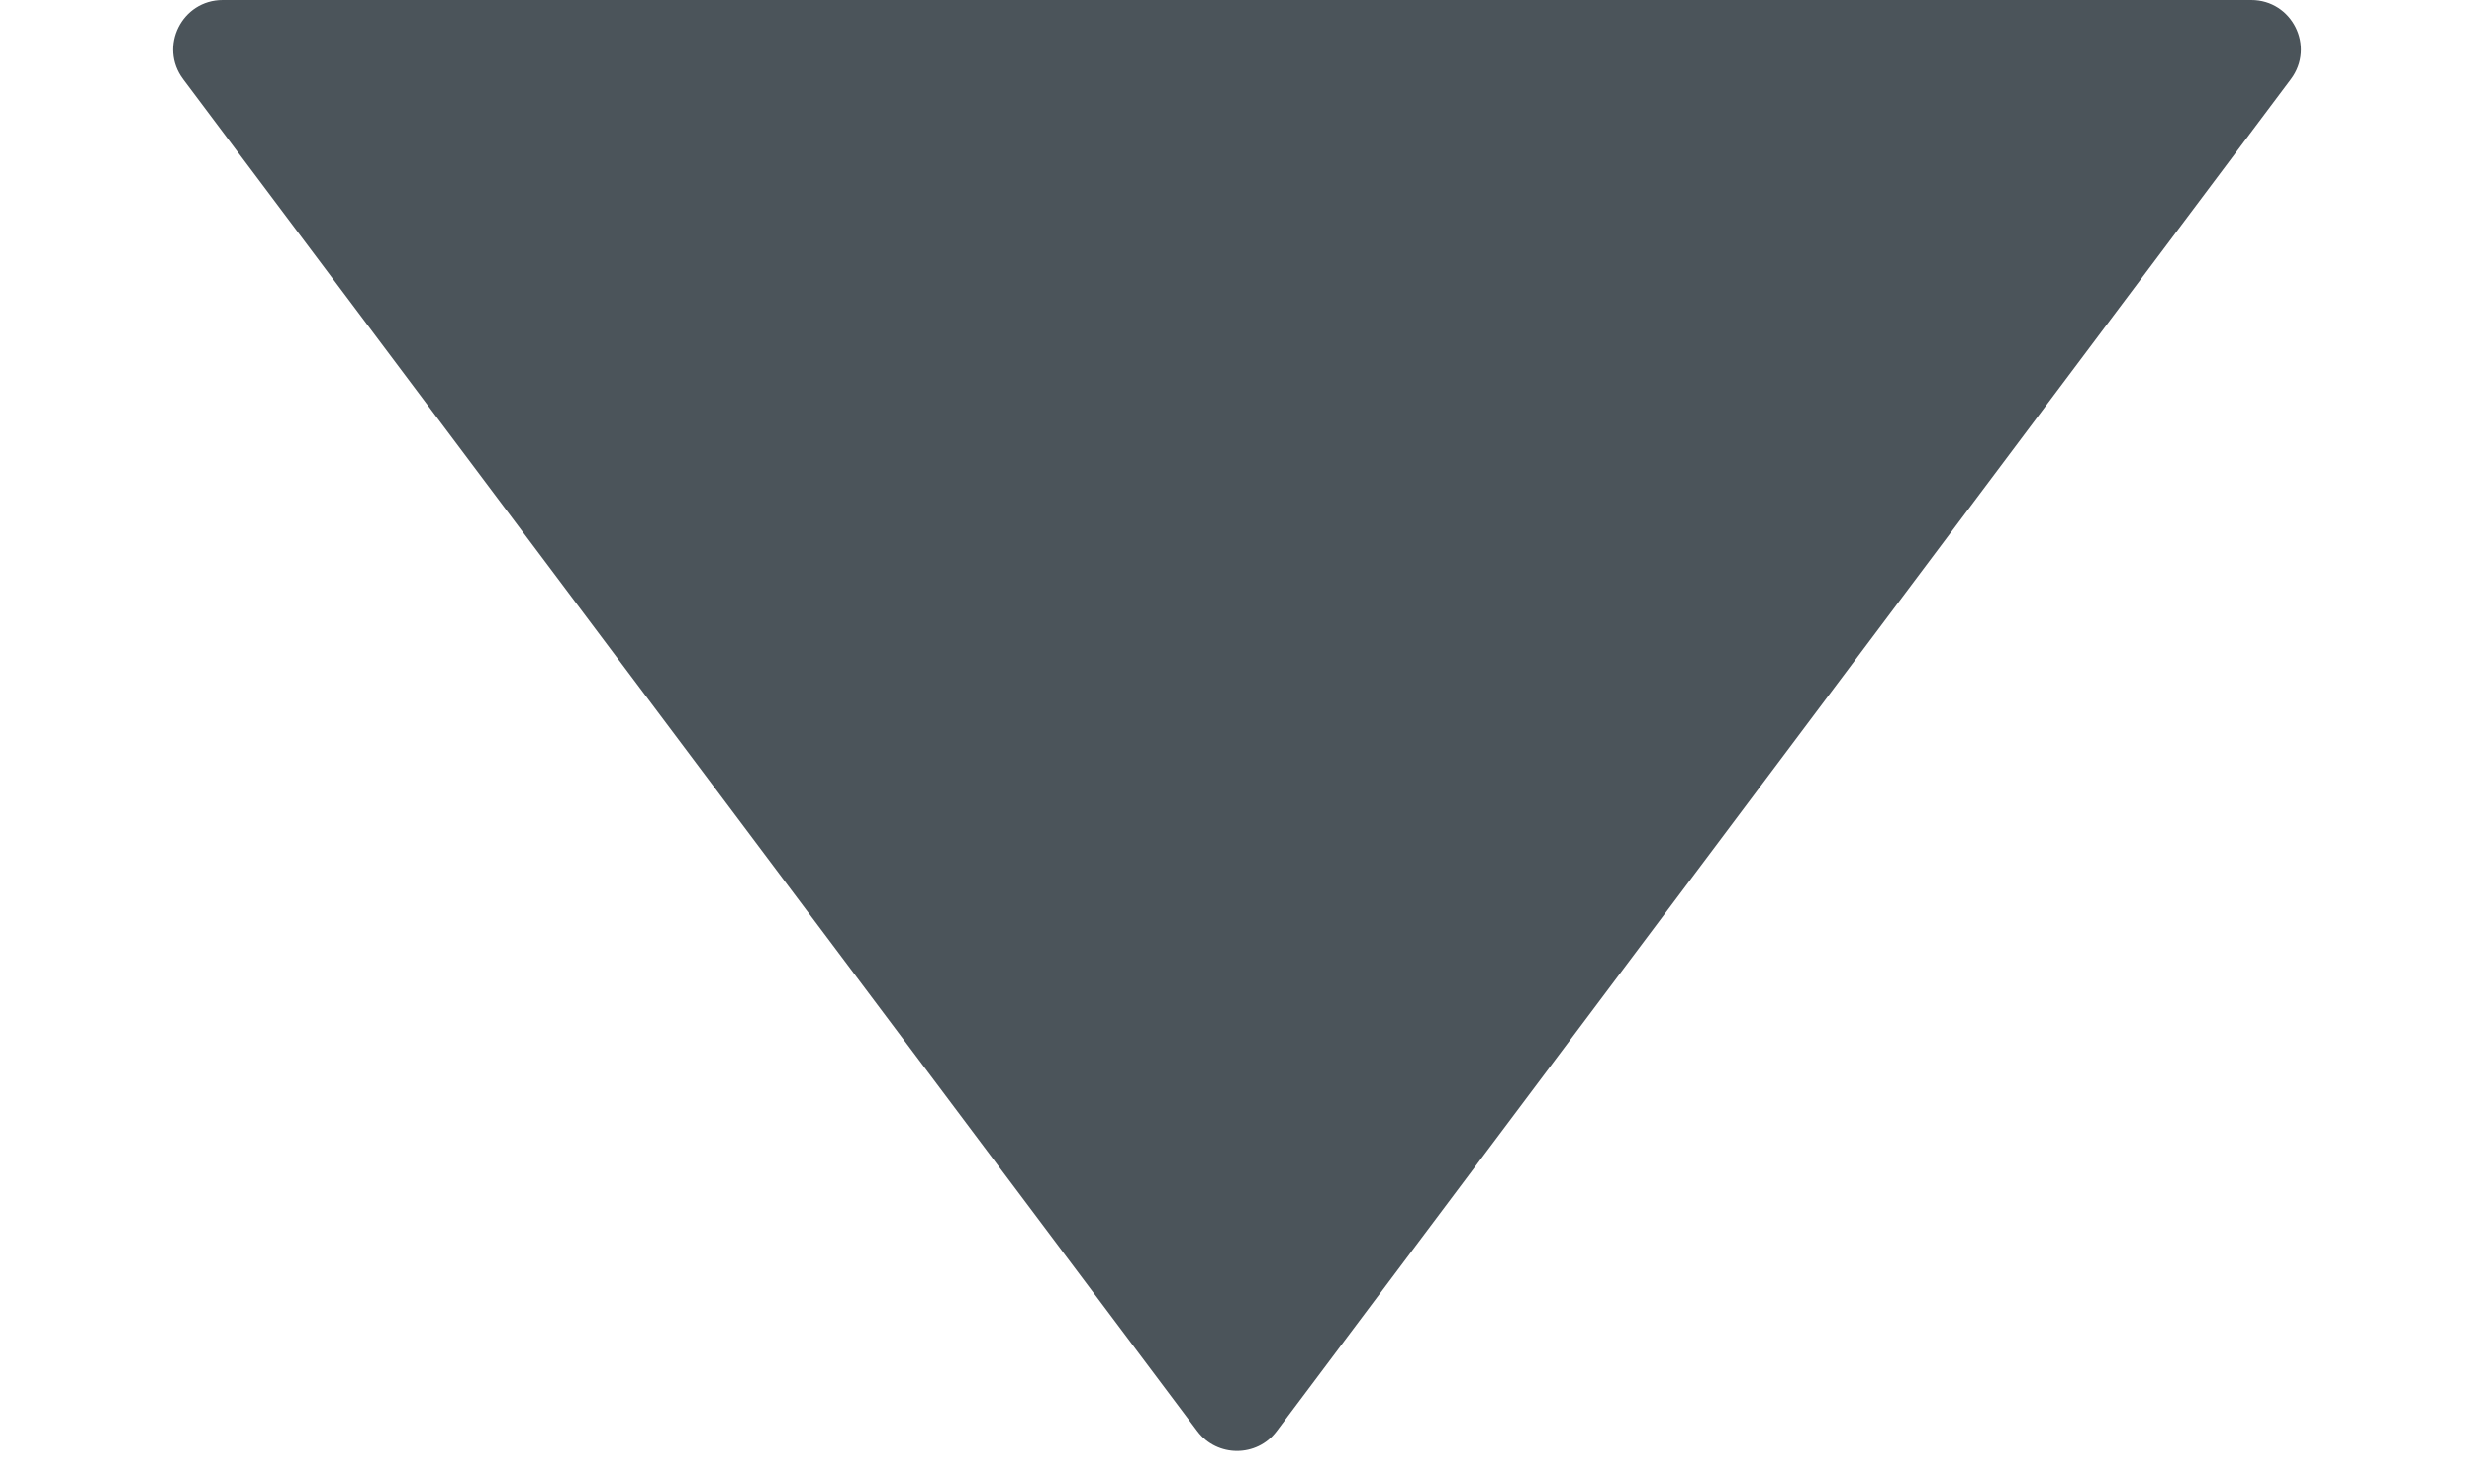 <svg width="10" height="6" viewBox="0 0 10 6" fill="none" xmlns="http://www.w3.org/2000/svg">
<path fill-rule="evenodd" clip-rule="evenodd" d="M5.16 5.787C5.08 5.893 4.92 5.893 4.84 5.787L0.74 0.32C0.641 0.188 0.735 0 0.9 0H9.1C9.265 0 9.359 0.188 9.26 0.32L5.16 5.787Z" fill="#4B545A"/>
</svg>
